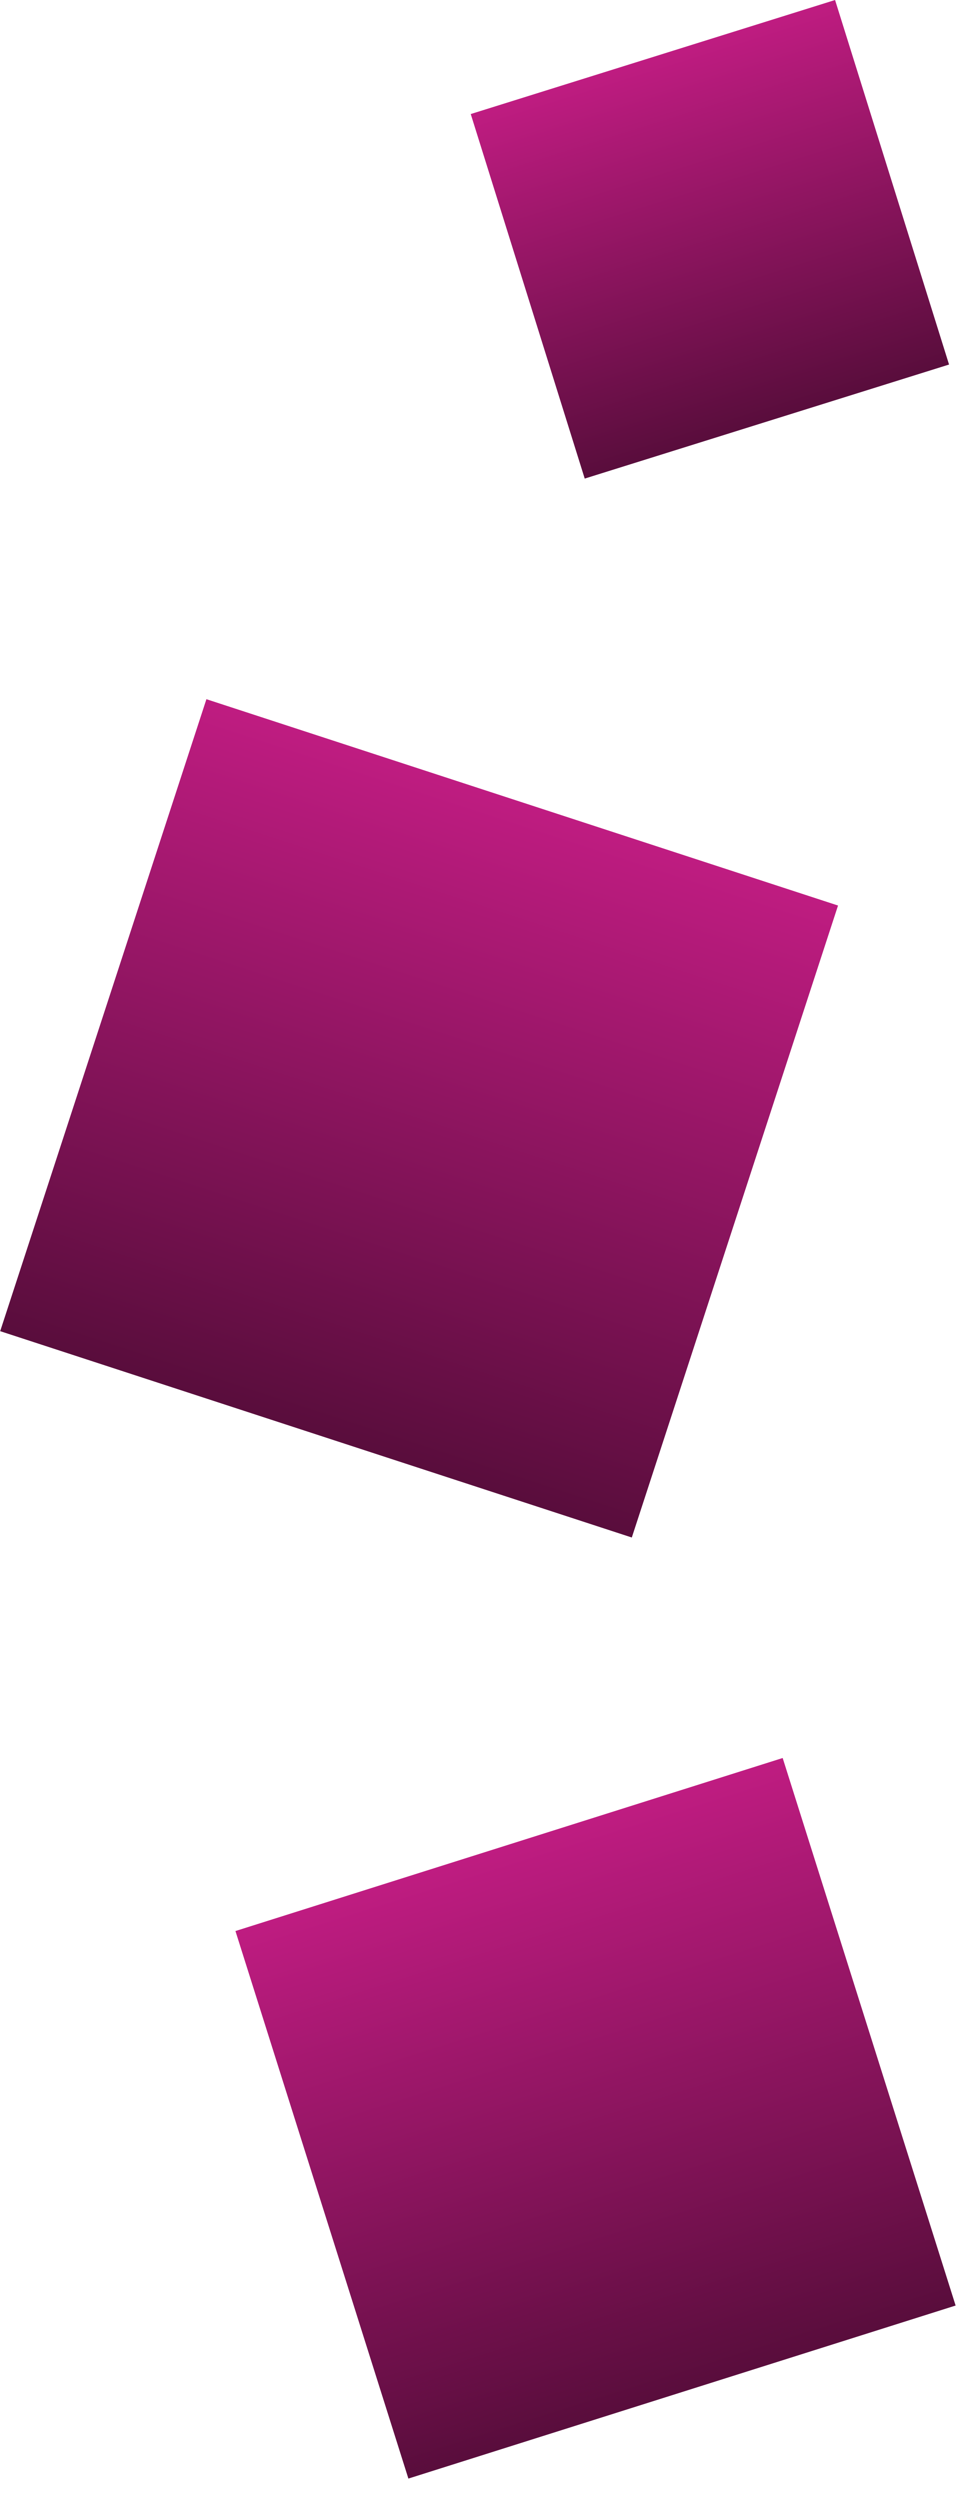 <svg width="25" height="65" viewBox="0 0 25 65" fill="none" xmlns="http://www.w3.org/2000/svg">
<rect x="21.801" y="23.544" width="17.285" height="17.285" transform="rotate(108.082 21.801 23.544)" fill="url(#paint0_linear_352_21)"/>
<rect x="20.361" y="45.708" width="14.93" height="14.93" transform="rotate(72.462 20.361 45.708)" fill="url(#paint1_linear_352_21)"/>
<rect x="21.724" y="6.10352e-05" width="9.931" height="9.931" transform="rotate(72.628 21.724 6.10352e-05)" fill="url(#paint2_linear_352_21)"/>
<defs>
<linearGradient id="paint0_linear_352_21" x1="39.086" y1="32.186" x2="21.801" y2="32.186" gradientUnits="userSpaceOnUse">
<stop stop-color="#590D3C"/>
<stop offset="1" stop-color="#BF1C81"/>
</linearGradient>
<linearGradient id="paint1_linear_352_21" x1="35.291" y1="53.173" x2="20.361" y2="53.173" gradientUnits="userSpaceOnUse">
<stop stop-color="#590D3C"/>
<stop offset="1" stop-color="#BF1C81"/>
</linearGradient>
<linearGradient id="paint2_linear_352_21" x1="31.655" y1="4.966" x2="21.724" y2="4.966" gradientUnits="userSpaceOnUse">
<stop stop-color="#590D3C"/>
<stop offset="1" stop-color="#BF1C81"/>
</linearGradient>
</defs>
</svg>
